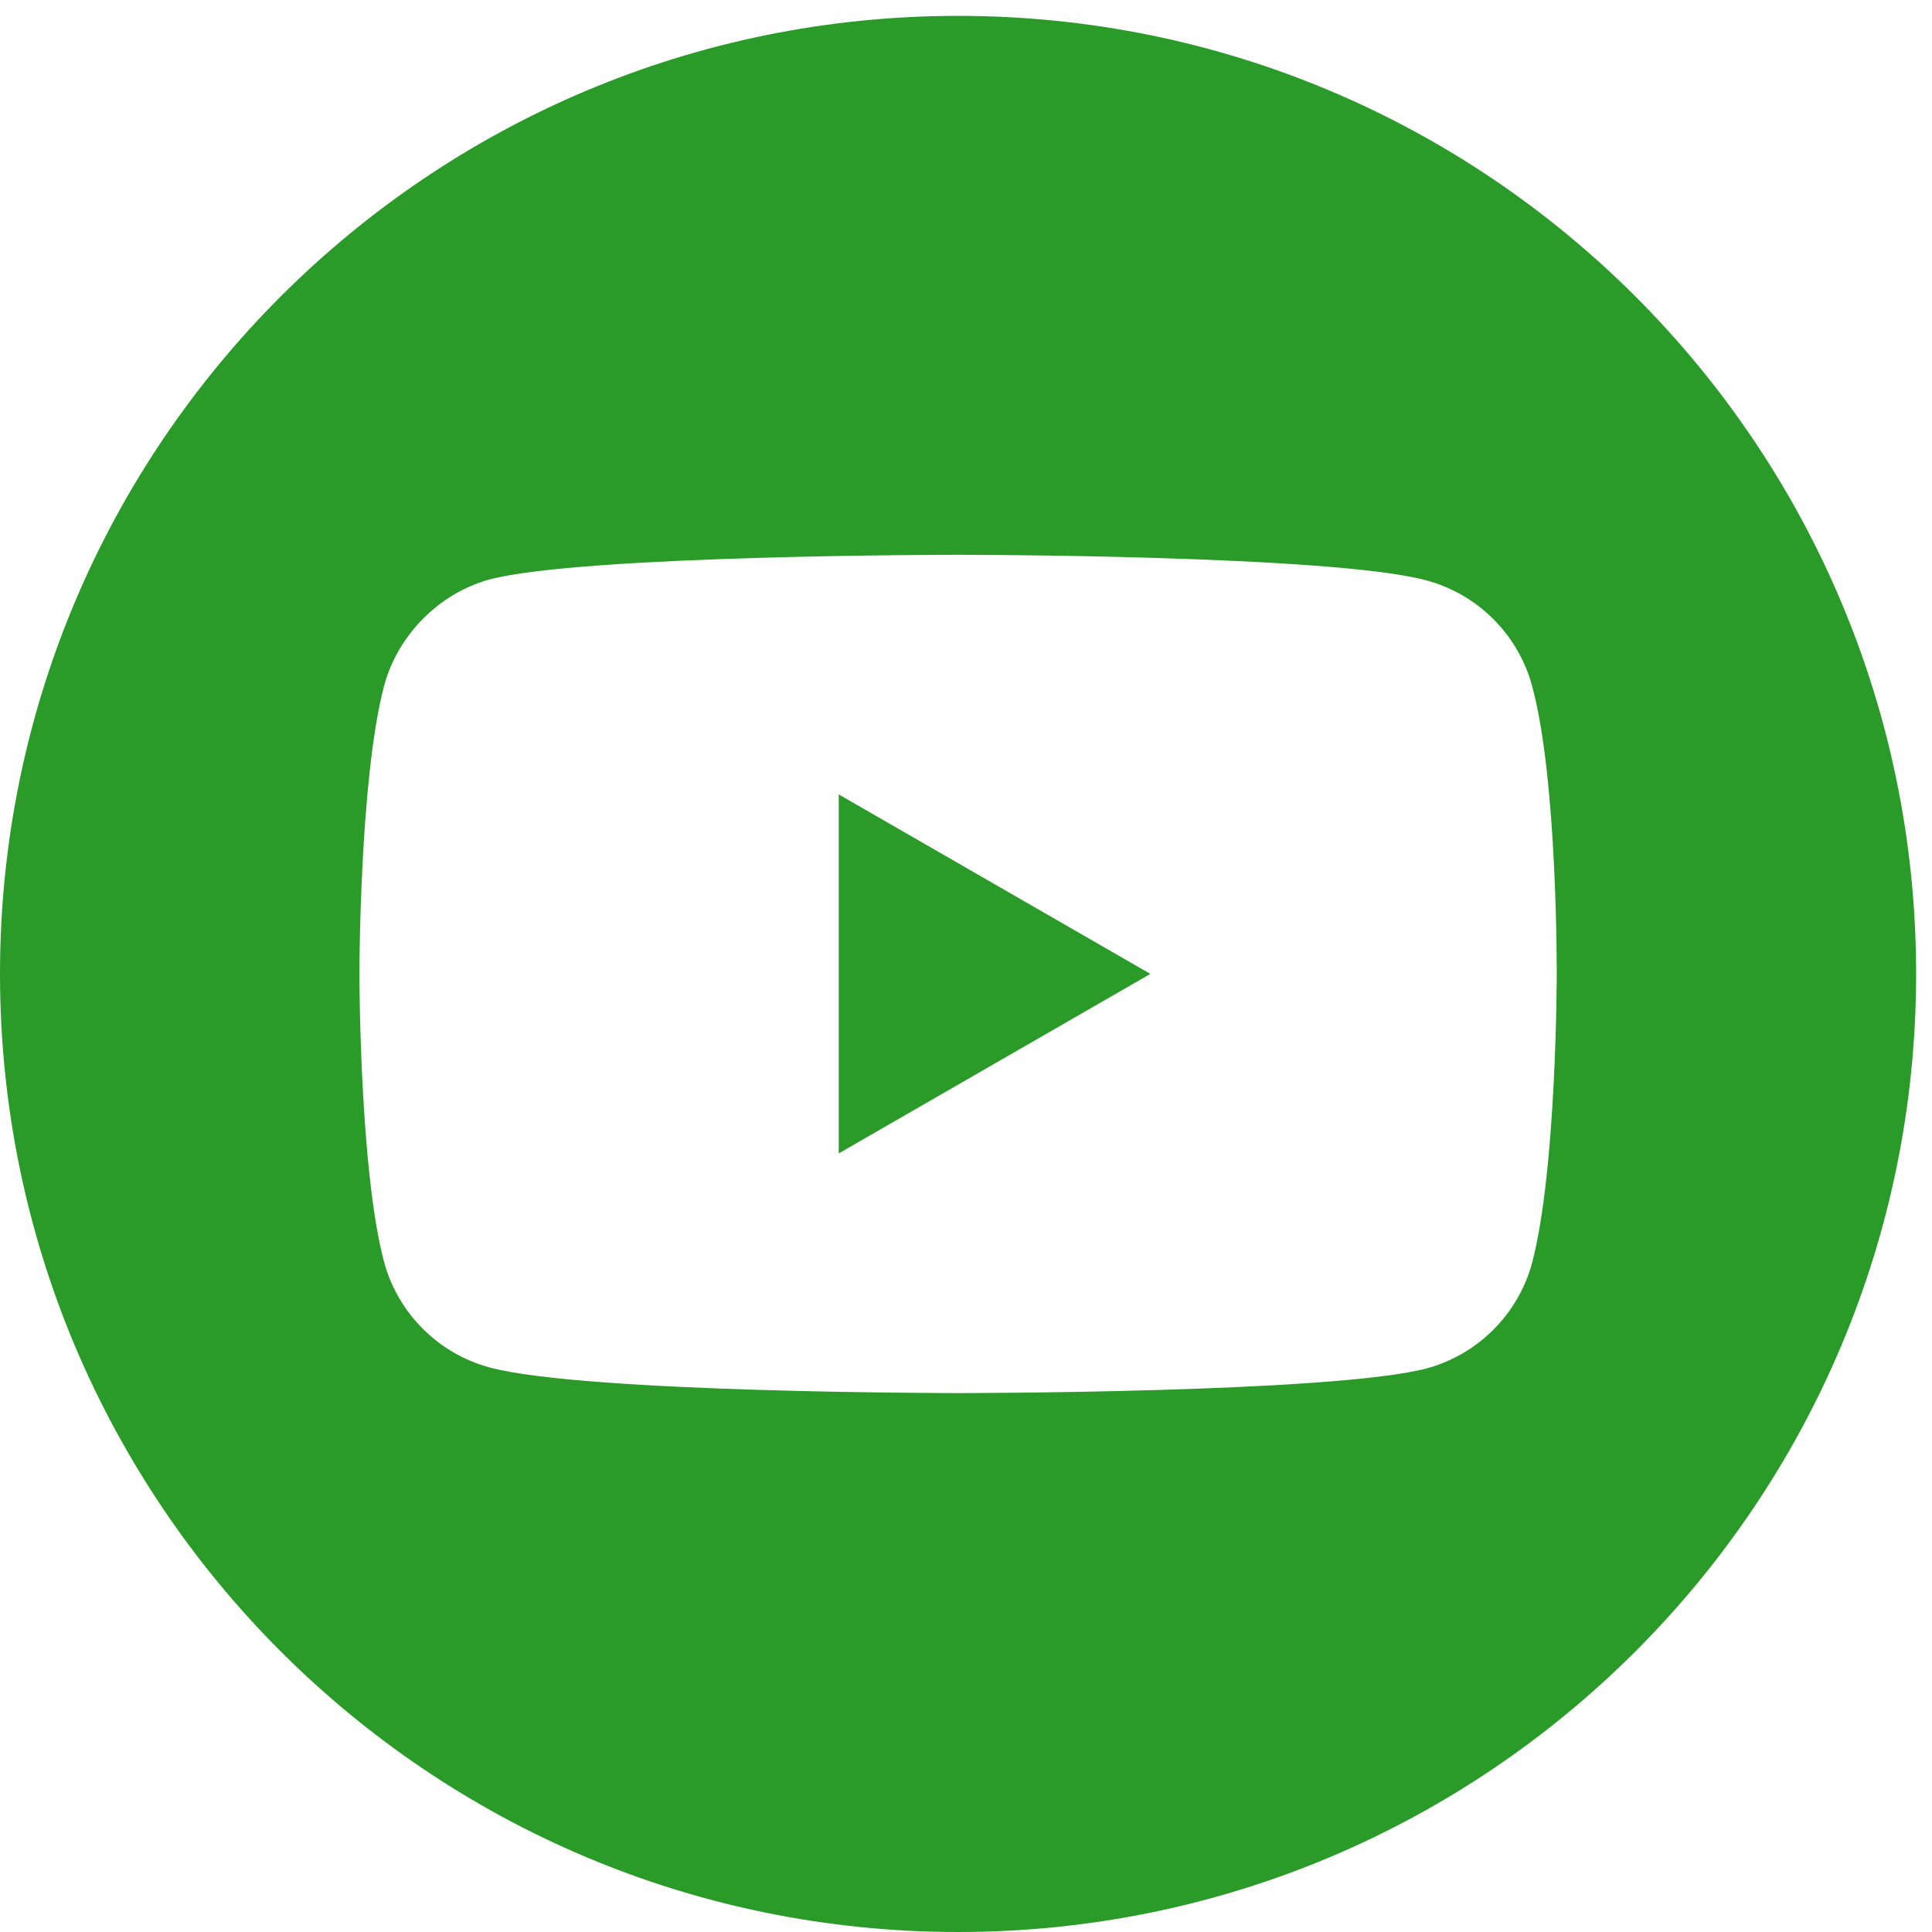 <svg width="33" height="33" viewBox="0 0 33 33" fill="none" xmlns="http://www.w3.org/2000/svg">
<path d="M14.326 19.701L19.649 16.635L14.326 13.569V19.701Z" fill="#2A9B28"/>
<path d="M16.365 0.271C7.328 0.271 0 7.599 0 16.635C0 25.672 7.328 33 16.365 33C25.401 33 32.729 25.672 32.729 16.635C32.729 7.599 25.401 0.271 16.365 0.271ZM26.59 16.652C26.59 16.652 26.59 19.971 26.169 21.571C25.933 22.447 25.242 23.138 24.366 23.374C22.766 23.795 16.365 23.795 16.365 23.795C16.365 23.795 9.98 23.795 8.363 23.357C7.487 23.121 6.796 22.43 6.56 21.554C6.139 19.971 6.139 16.635 6.139 16.635C6.139 16.635 6.139 13.317 6.56 11.716C6.796 10.84 7.504 10.133 8.363 9.897C9.963 9.476 16.365 9.476 16.365 9.476C16.365 9.476 22.766 9.476 24.366 9.914C25.242 10.149 25.933 10.84 26.169 11.716C26.607 13.317 26.59 16.652 26.59 16.652Z" fill="#2A9B28"/>
</svg>
